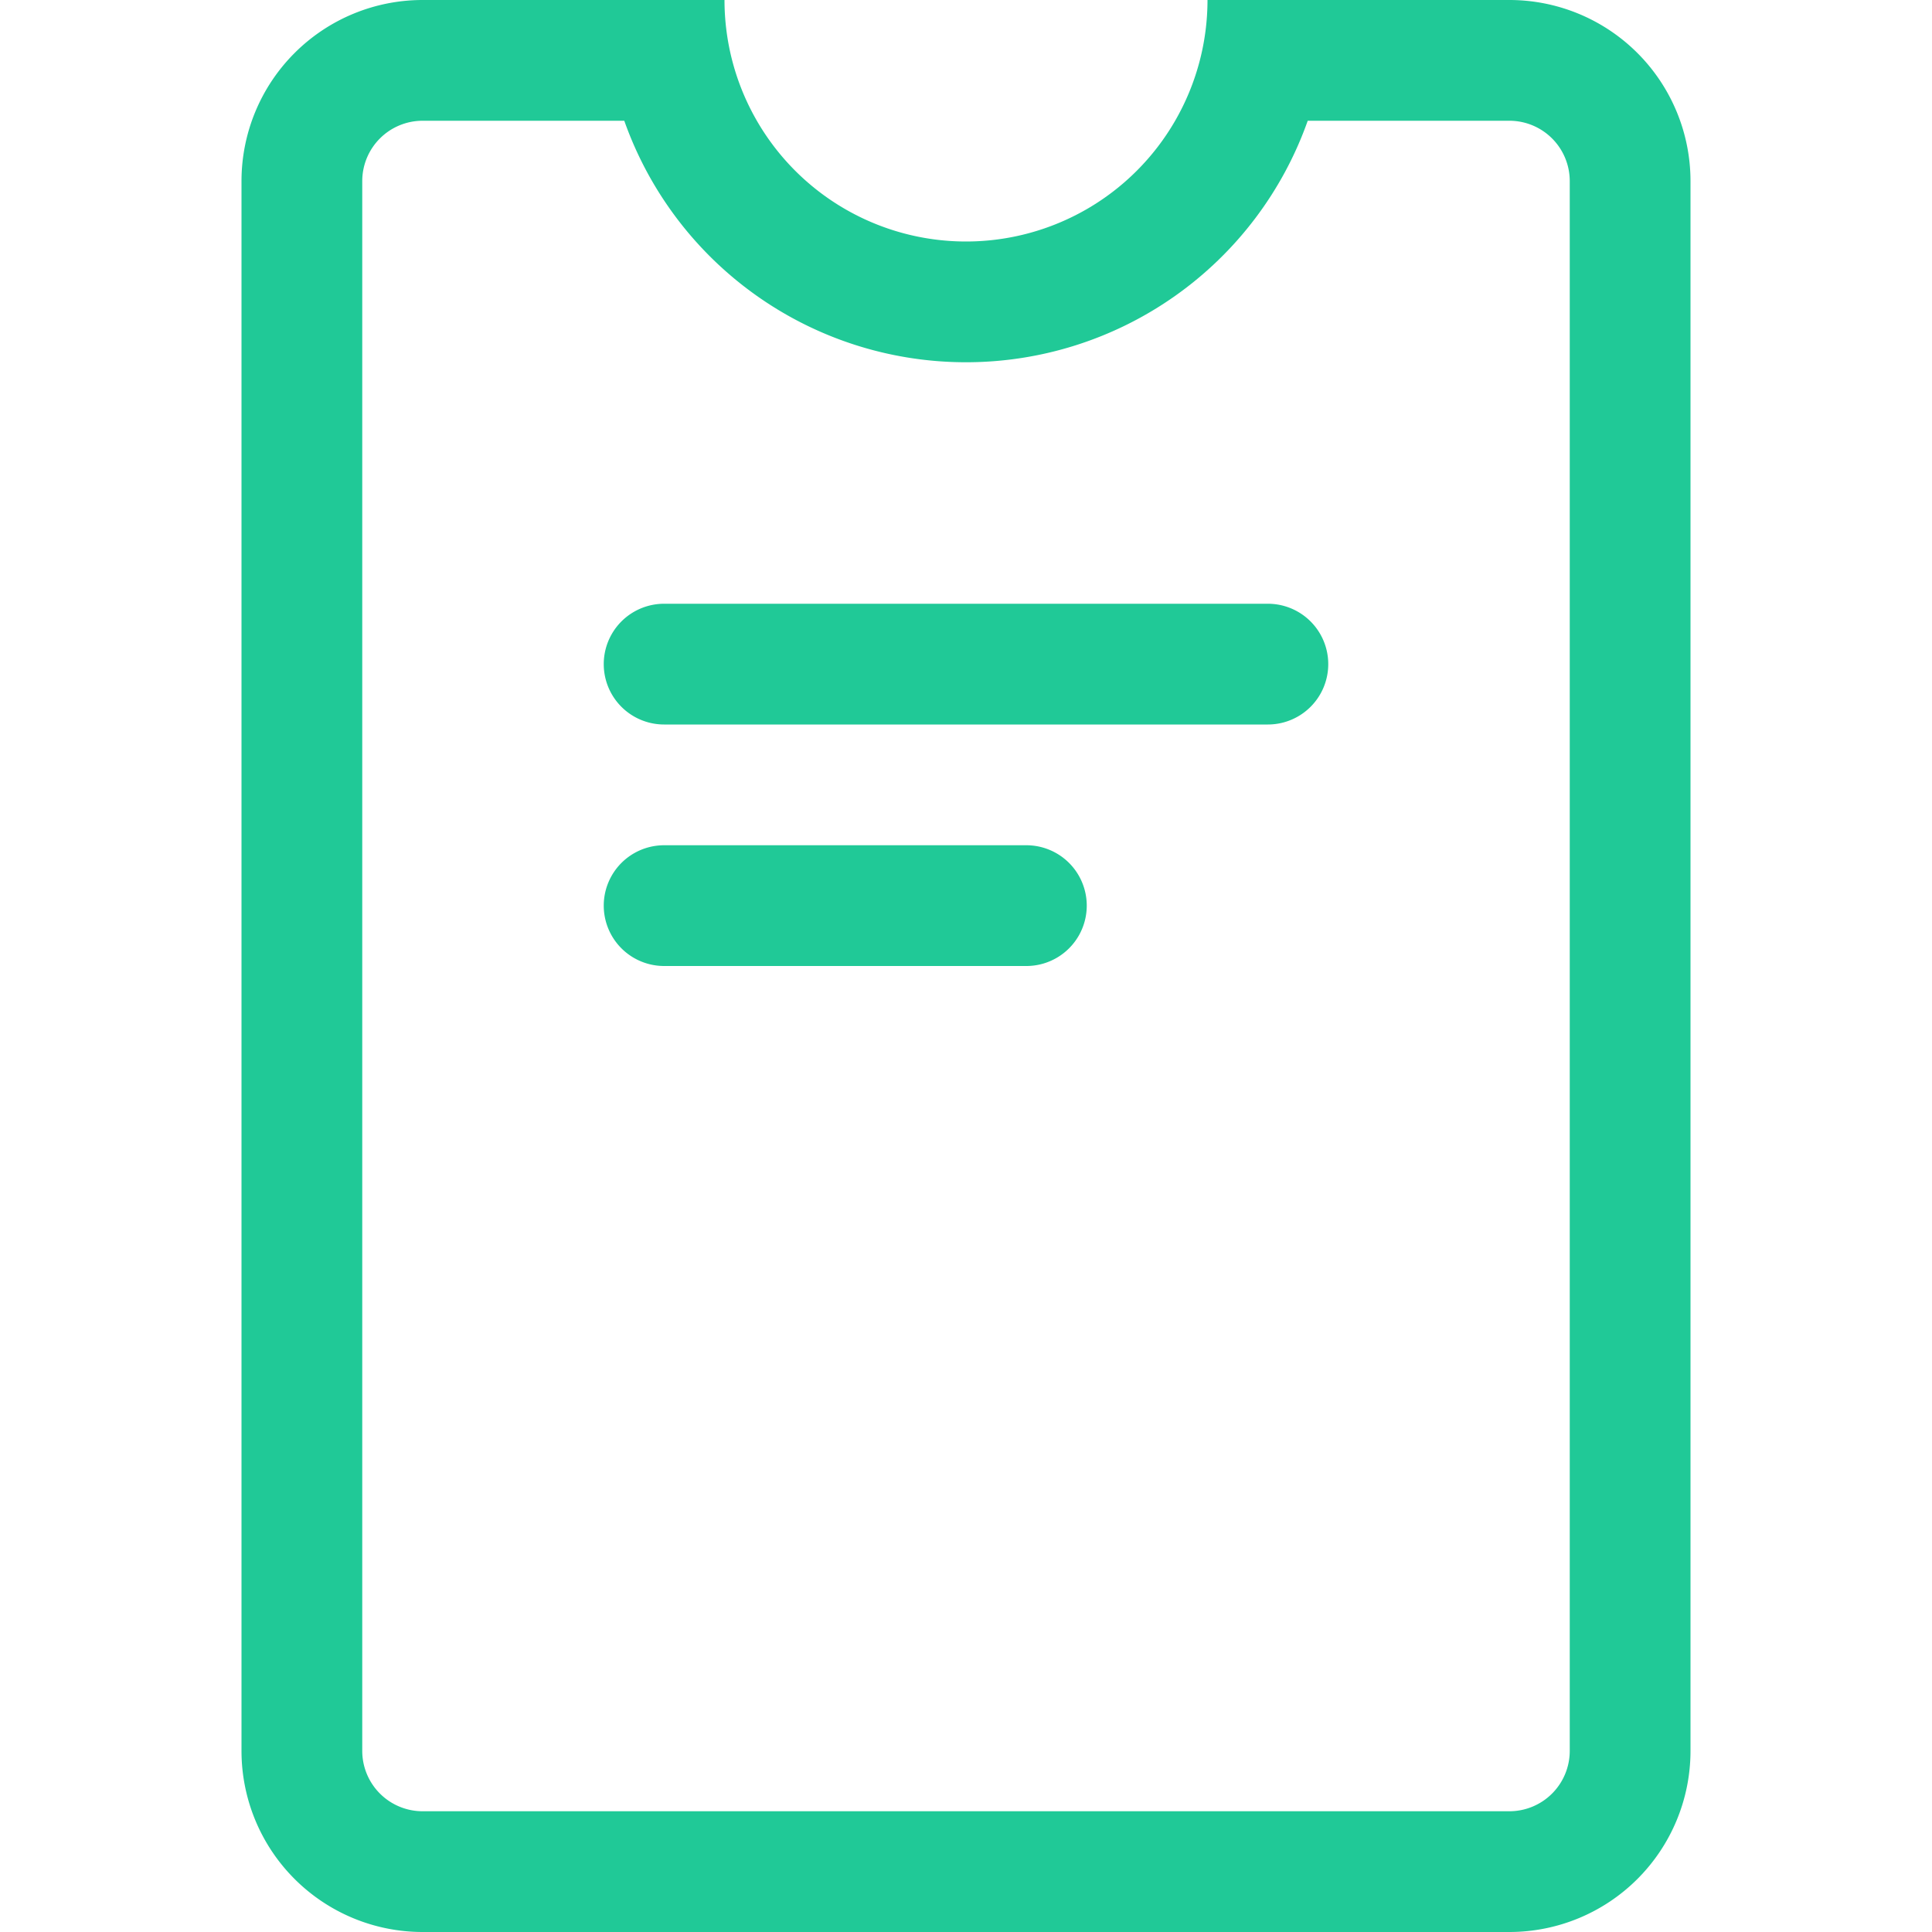 <svg xmlns="http://www.w3.org/2000/svg" width="16" height="16" fill="#20c997" class="bi bi-pass" viewBox="0 0 16 16">
  <path d="M5.5 5a.5.5 0 0 0 0 1h5a.5.5 0 0 0 0-1zm0 2a.5.5 0 0 0 0 1h3a.5.5 0 0 0 0-1z"/>
  <path d="M8 2a2 2 0 0 0 2-2h2.5A1.5 1.5 0 0 1 14 1.5v13a1.5 1.5 0 0 1-1.5 1.5h-9A1.5 1.5 0 0 1 2 14.5v-13A1.5 1.5 0 0 1 3.5 0H6a2 2 0 0 0 2 2m0 1a3.001 3.001 0 0 1-2.83-2H3.5a.5.5 0 0 0-.5.5v13a.5.5 0 0 0 .5.5h9a.5.5 0 0 0 .5-.5v-13a.5.5 0 0 0-.5-.5h-1.67A3.001 3.001 0 0 1 8 3"/>
</svg>